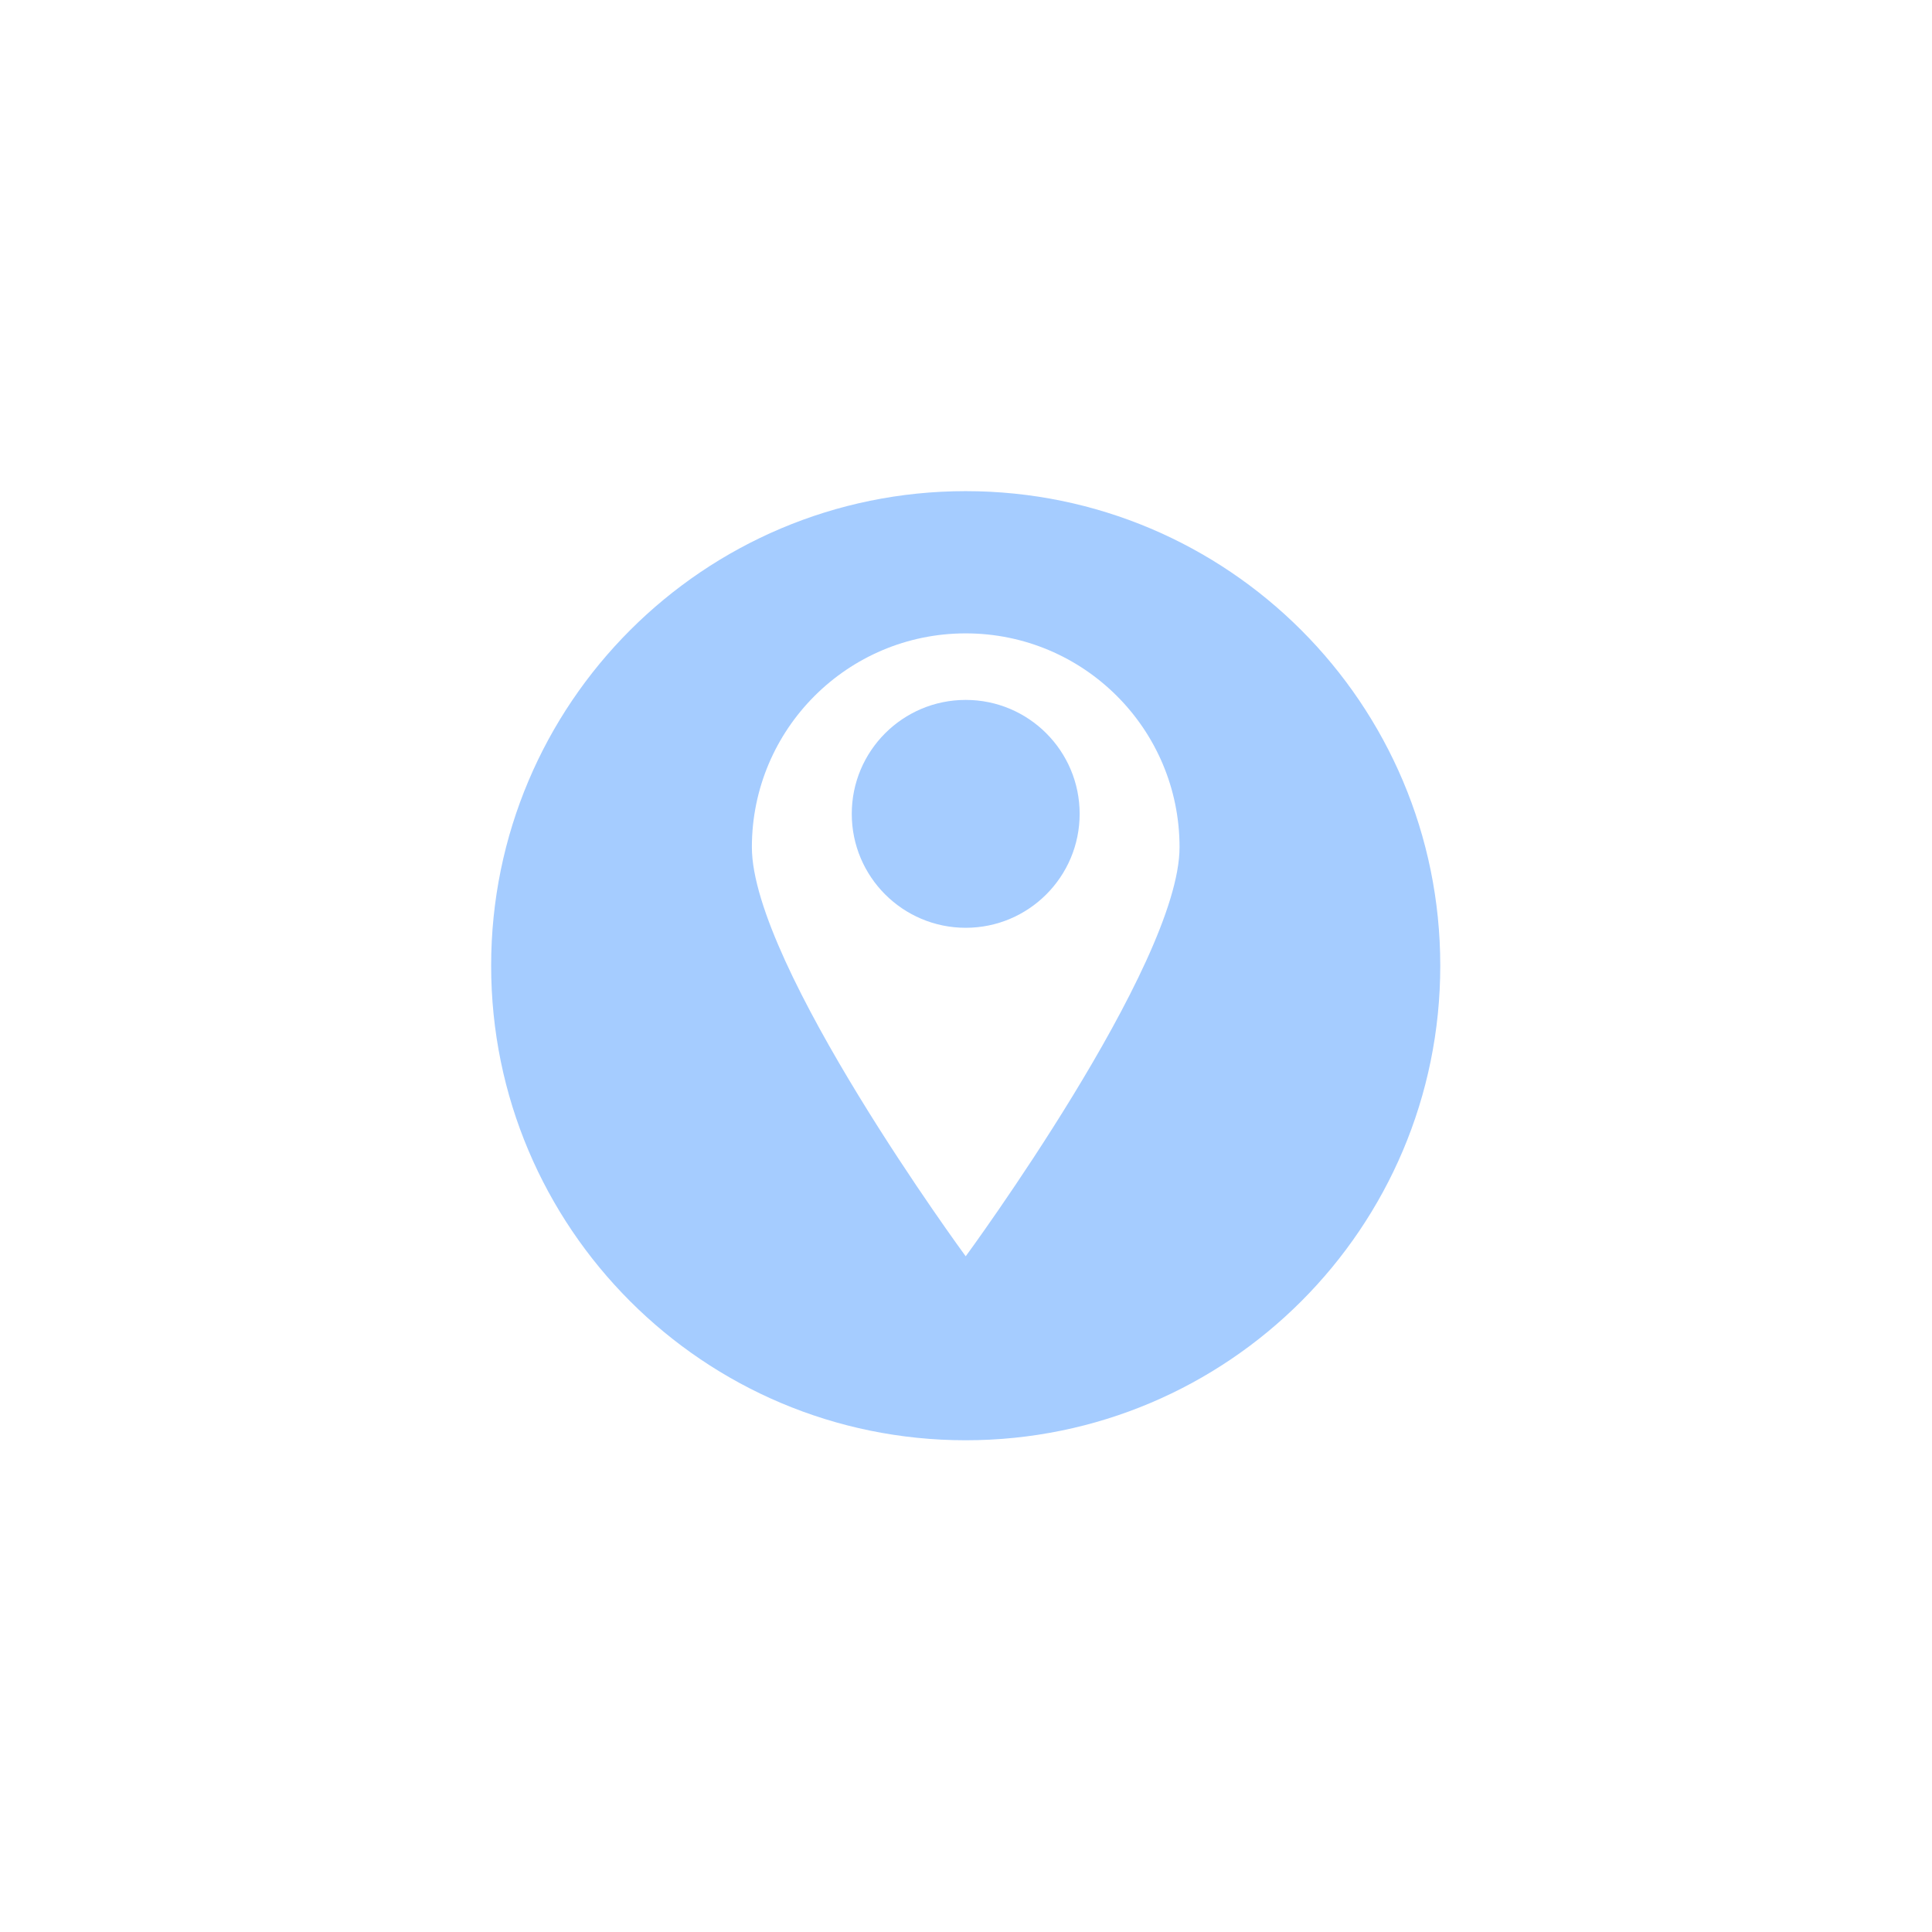 <svg xmlns="http://www.w3.org/2000/svg" xmlns:xlink="http://www.w3.org/1999/xlink" width="1024" zoomAndPan="magnify" viewBox="0 0 768 768" height="1024" preserveAspectRatio="xMidYMid meet" version="1.2"><defs><clipPath id="cac3048b6c"><path d="M 195.227 195.227 L 572.477 195.227 L 572.477 572.477 L 195.227 572.477 Z M 195.227 195.227 "/></clipPath></defs><g id="a67d5e56d5"><path style=" stroke:none;fill-rule:nonzero;fill:#a5ccff;fill-opacity:1;" d="M 383.883 278.227 C 358.871 278.227 338.59 298.504 338.59 323.52 C 338.59 348.531 358.871 368.812 383.883 368.812 C 408.898 368.812 429.176 348.531 429.176 323.52 C 429.176 298.504 408.898 278.227 383.883 278.227 "/><g clip-rule="nonzero" clip-path="url(#cac3048b6c)"><path style=" stroke:none;fill-rule:nonzero;fill:#a5ccff;fill-opacity:1;" d="M 383.883 499.398 C 383.883 499.398 298.883 383.73 298.883 336.781 C 298.883 289.836 336.938 251.777 383.883 251.777 C 430.828 251.777 468.887 289.836 468.887 336.781 C 468.887 383.73 383.883 499.398 383.883 499.398 Z M 383.883 195.238 C 279.699 195.238 195.238 279.699 195.238 383.883 C 195.238 488.07 279.699 572.527 383.883 572.527 C 488.07 572.527 572.527 488.07 572.527 383.883 C 572.527 279.699 488.07 195.238 383.883 195.238 "/></g></g></svg>